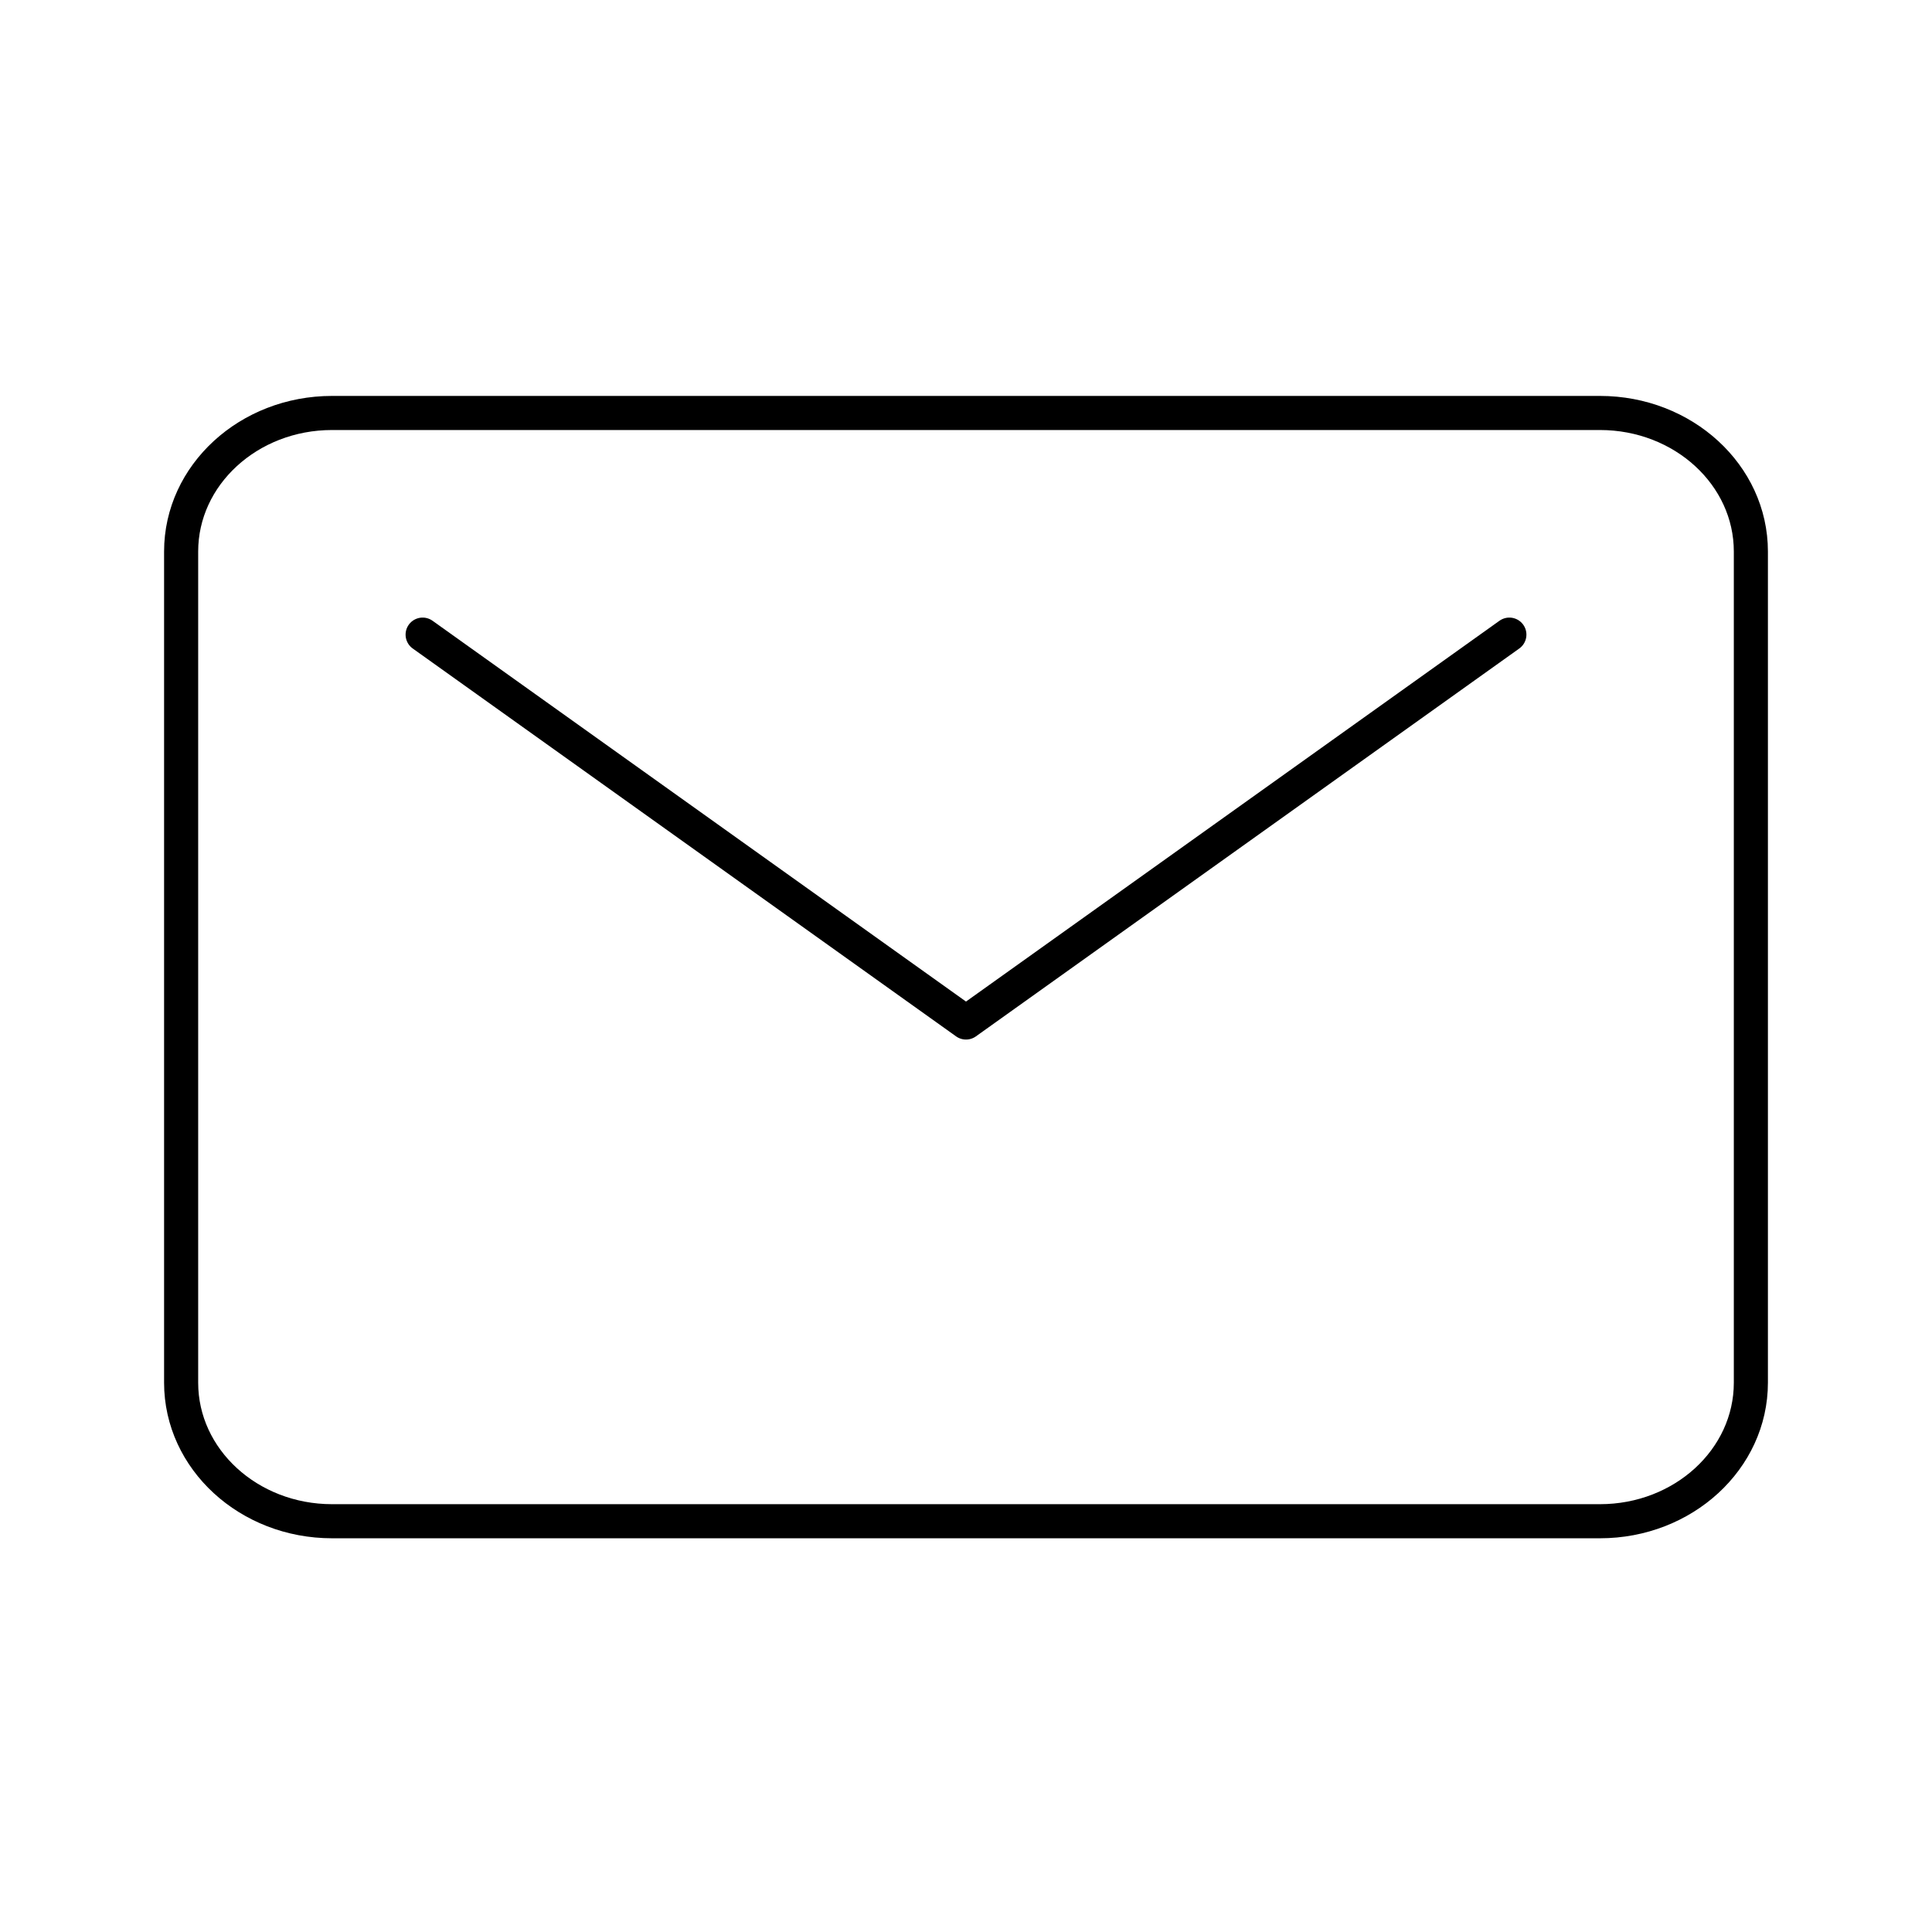 <svg width="85" height="85" viewBox="0 0 85 85" fill="none" xmlns="http://www.w3.org/2000/svg">
<path d="M70.391 18.169H14.609C10.942 18.169 7.969 20.898 7.969 24.264V60.833C7.969 64.199 10.942 66.928 14.609 66.928H70.391C74.058 66.928 77.031 64.199 77.031 60.833V24.264C77.031 20.898 74.058 18.169 70.391 18.169Z" stroke="black" stroke-width="1.5" stroke-linecap="round" stroke-linejoin="round"/>
<path d="M18.594 27.921L42.5 44.986L66.406 27.921" stroke="black" stroke-width="1.5" stroke-linecap="round" stroke-linejoin="round"/>
</svg>
